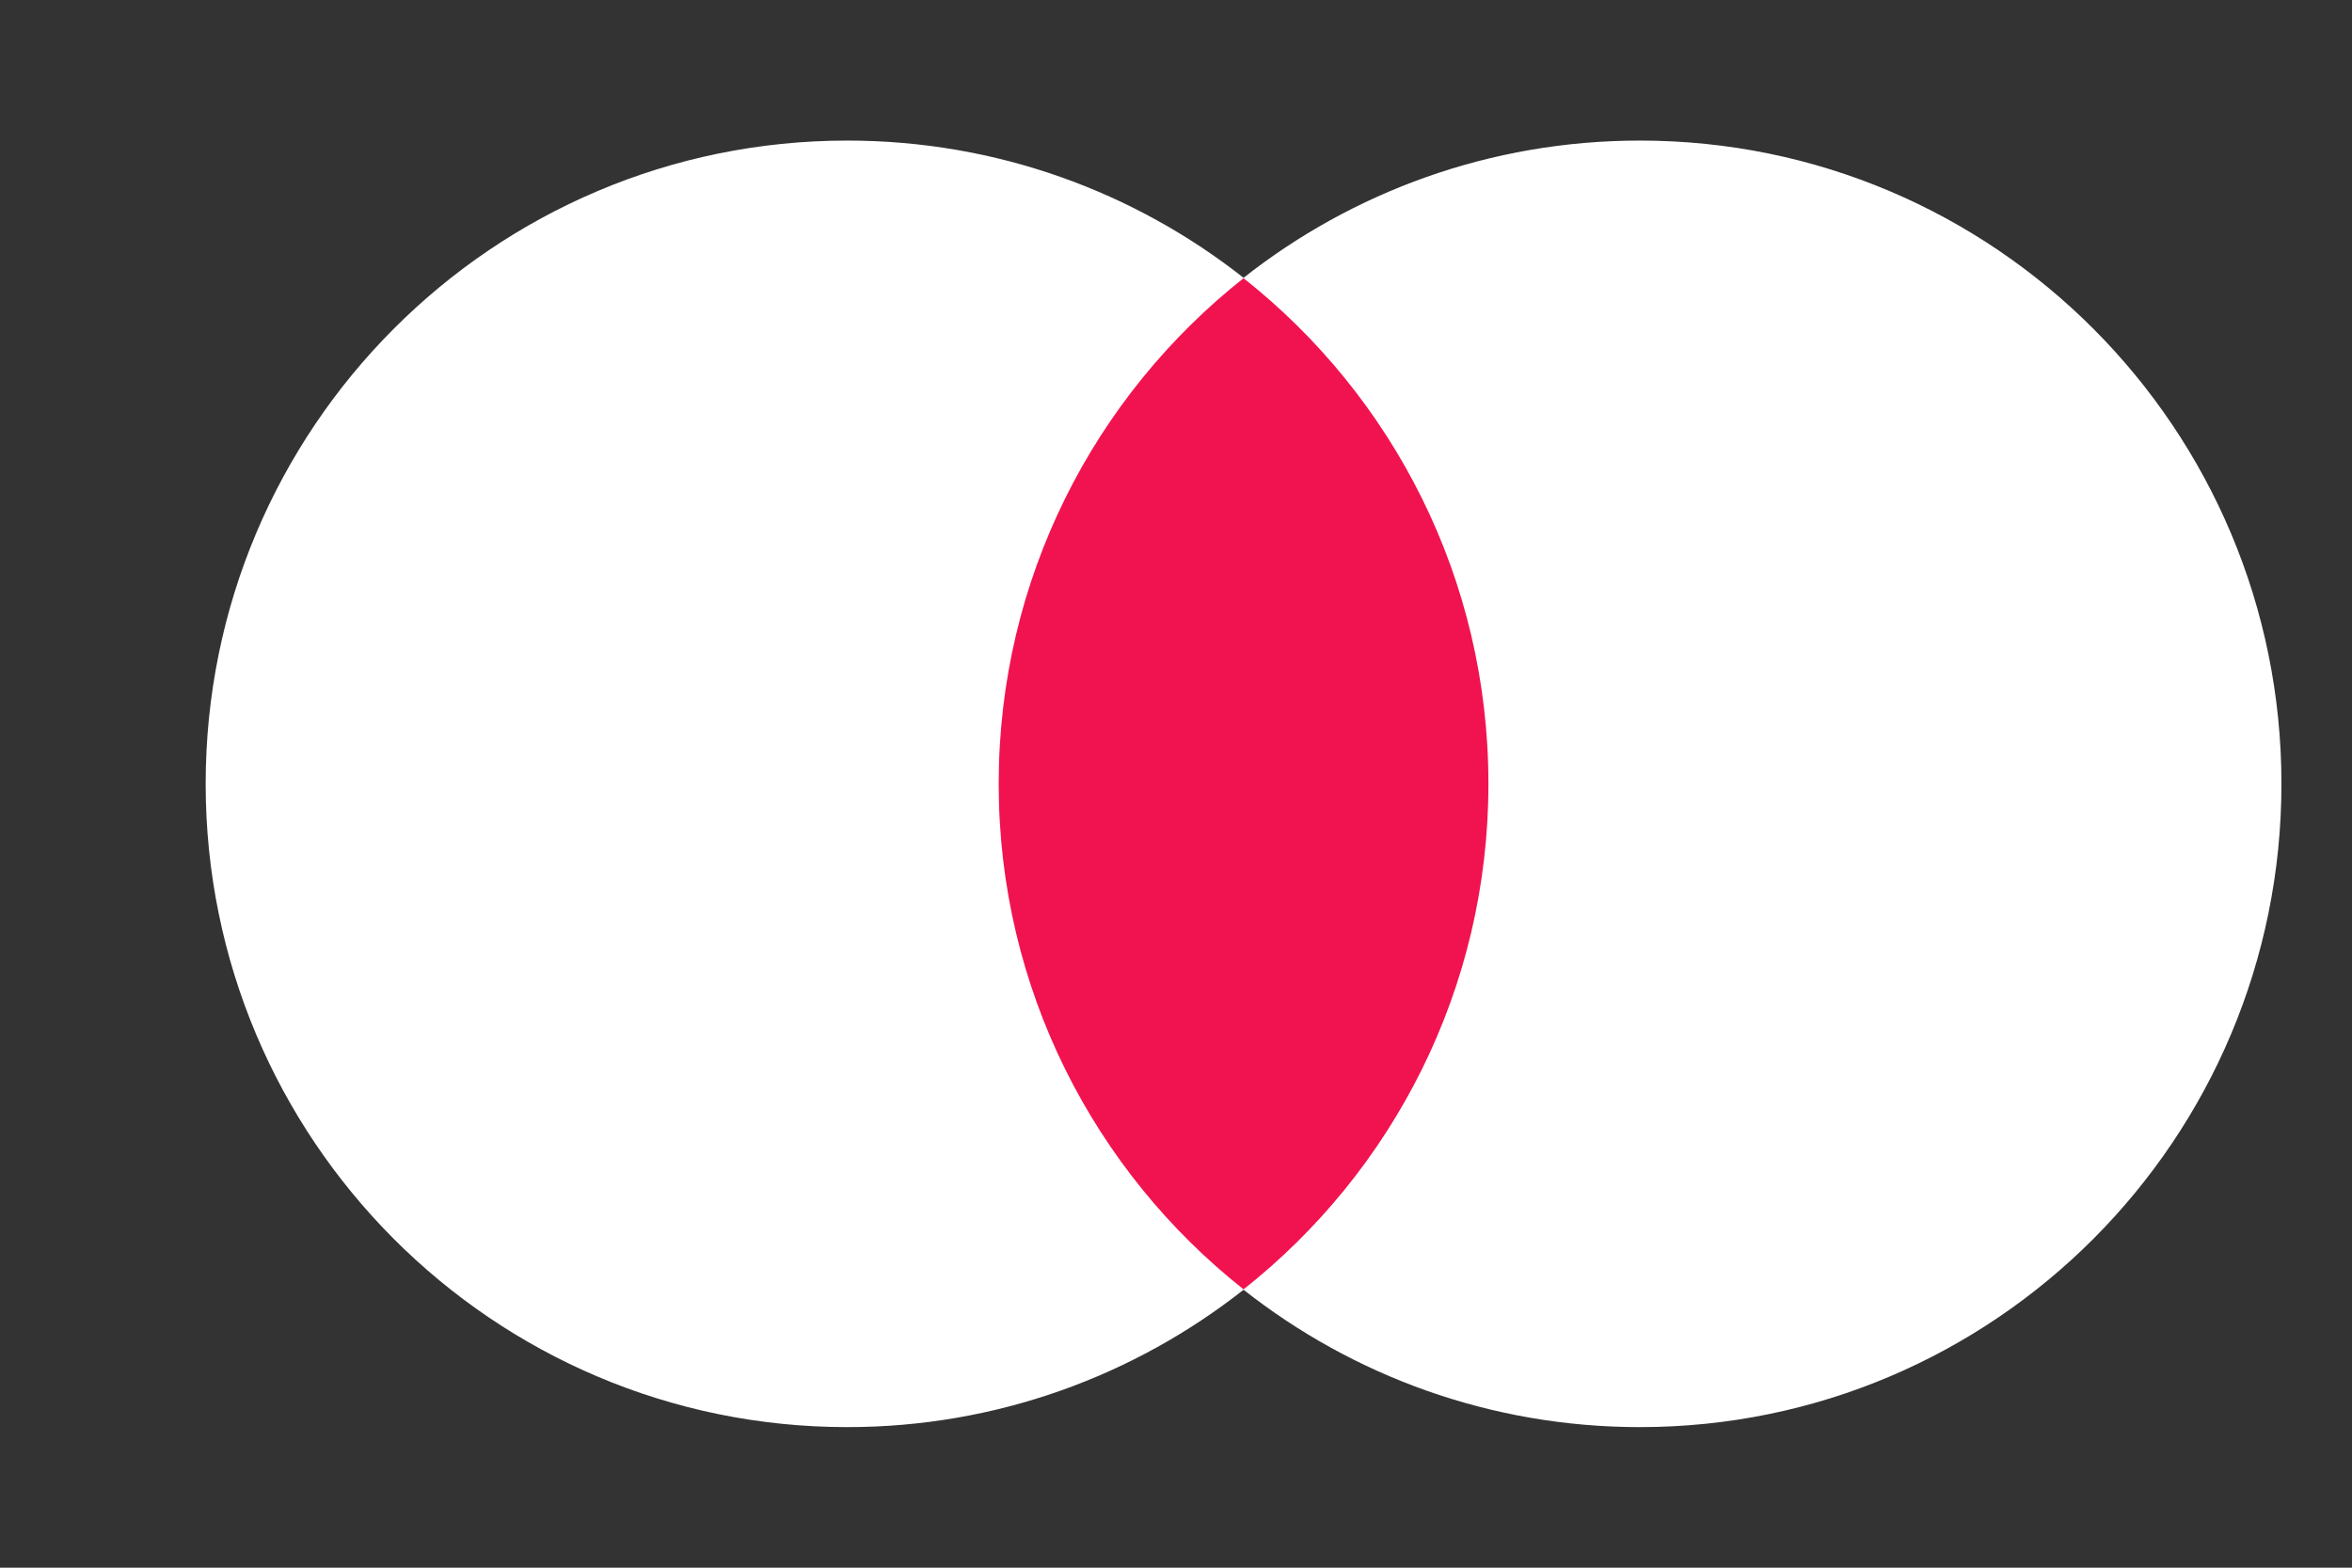<svg width="18" height="12" viewBox="0 0 18 12" fill="none" xmlns="http://www.w3.org/2000/svg">
<rect x="0" y="0" width="18" height="12" fill="#333333" stroke="none"/>
<g clip-path="url(#clip0)">
<path d="M11.665 9.871H7.369V2.129H11.665V9.871Z" fill="#F1134F"/>
<path d="M7.643 6C7.643 4.429 8.377 3.03 9.519 2.128C8.683 1.469 7.629 1.076 6.484 1.076C3.772 1.076 1.574 3.28 1.574 6C1.574 8.719 3.772 10.924 6.484 10.924C7.629 10.924 8.683 10.53 9.519 9.871C8.377 8.969 7.643 7.57 7.643 6Z" fill="white"/>
<path d="M17.46 6C17.46 8.719 15.262 10.924 12.55 10.924C11.405 10.924 10.351 10.53 9.515 9.871C10.658 8.969 11.391 7.57 11.391 6C11.391 4.429 10.658 3.03 9.515 2.128C10.351 1.469 11.405 1.076 12.55 1.076C15.262 1.076 17.46 3.28 17.46 6Z" fill="white"/>
</g>
<defs>
<clipPath id="clip0">
<rect width="17" height="11" fill="white" transform="translate(0.578 0.5)"/>
</clipPath>
</defs>
</svg>
